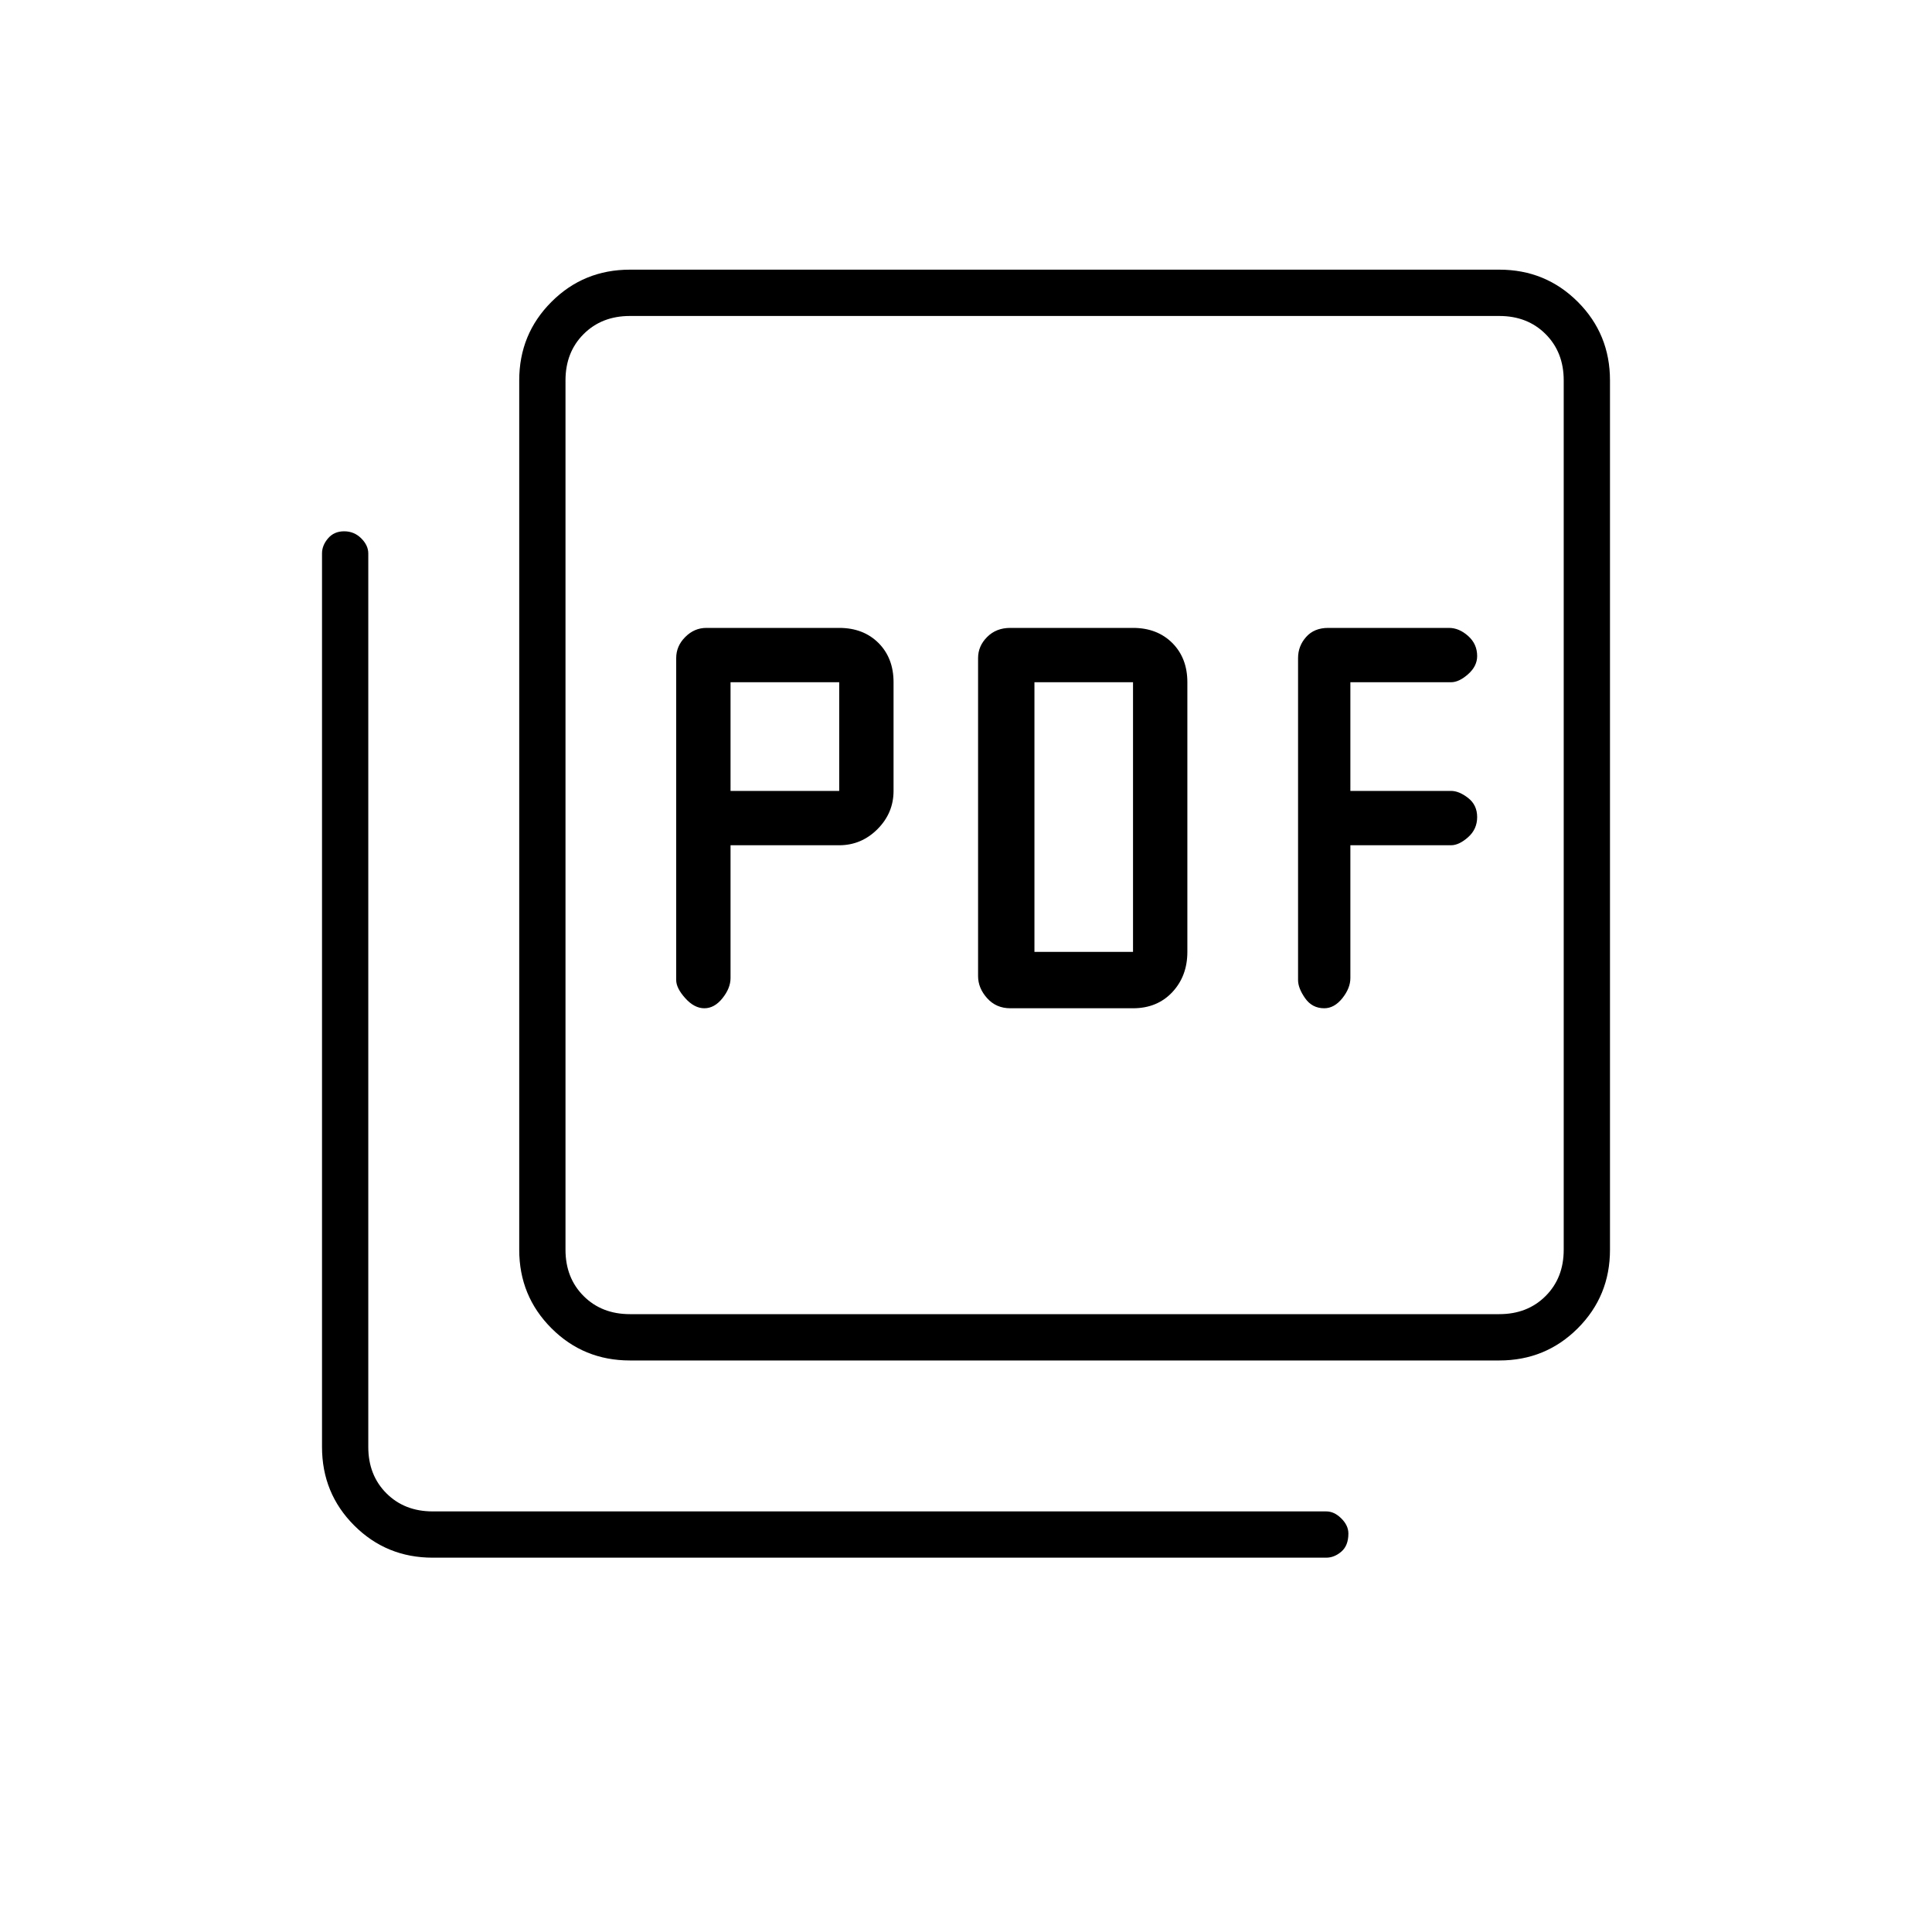 <svg xmlns="http://www.w3.org/2000/svg" height="40" width="40"><path d="M15.125 17.5H17.375Q17.833 17.5 18.167 17.167Q18.5 16.833 18.5 16.375V14.125Q18.5 13.625 18.188 13.312Q17.875 13 17.375 13H14.625Q14.375 13 14.188 13.188Q14 13.375 14 13.625V20.292Q14 20.458 14.188 20.667Q14.375 20.875 14.583 20.875Q14.792 20.875 14.958 20.667Q15.125 20.458 15.125 20.25ZM15.125 16.375V14.125H17.375V16.375ZM23.458 20.875Q23.958 20.875 24.271 20.542Q24.583 20.208 24.583 19.708V14.125Q24.583 13.625 24.271 13.312Q23.958 13 23.458 13H20.917Q20.625 13 20.438 13.188Q20.25 13.375 20.25 13.625V20.208Q20.25 20.458 20.438 20.667Q20.625 20.875 20.917 20.875ZM21.417 19.708V14.125H23.458V19.708ZM27.958 17.5H30.042Q30.208 17.5 30.396 17.333Q30.583 17.167 30.583 16.917Q30.583 16.667 30.396 16.521Q30.208 16.375 30.042 16.375H27.958V14.125H30.042Q30.208 14.125 30.396 13.958Q30.583 13.792 30.583 13.583Q30.583 13.333 30.396 13.167Q30.208 13 30 13H27.5Q27.208 13 27.042 13.188Q26.875 13.375 26.875 13.625V20.292Q26.875 20.458 27.021 20.667Q27.167 20.875 27.417 20.875Q27.625 20.875 27.792 20.667Q27.958 20.458 27.958 20.25ZM13.042 28.167Q12.083 28.167 11.417 27.5Q10.75 26.833 10.75 25.875V7.875Q10.75 6.917 11.417 6.25Q12.083 5.583 13.042 5.583H31.042Q32 5.583 32.667 6.25Q33.333 6.917 33.333 7.875V25.875Q33.333 26.833 32.667 27.5Q32 28.167 31.042 28.167ZM13.042 27.208H31.042Q31.625 27.208 32 26.833Q32.375 26.458 32.375 25.875V7.875Q32.375 7.292 32 6.917Q31.625 6.542 31.042 6.542H13.042Q12.458 6.542 12.083 6.917Q11.708 7.292 11.708 7.875V25.875Q11.708 26.458 12.083 26.833Q12.458 27.208 13.042 27.208ZM8.958 32.25Q8 32.25 7.333 31.583Q6.667 30.917 6.667 29.958V11.458Q6.667 11.292 6.792 11.146Q6.917 11 7.125 11Q7.333 11 7.479 11.146Q7.625 11.292 7.625 11.458V29.958Q7.625 30.542 8 30.917Q8.375 31.292 8.958 31.292H27.458Q27.625 31.292 27.771 31.438Q27.917 31.583 27.917 31.75Q27.917 32 27.771 32.125Q27.625 32.25 27.458 32.25ZM11.708 6.542Q11.708 6.542 11.708 6.917Q11.708 7.292 11.708 7.875V25.875Q11.708 26.458 11.708 26.833Q11.708 27.208 11.708 27.208Q11.708 27.208 11.708 26.833Q11.708 26.458 11.708 25.875V7.875Q11.708 7.292 11.708 6.917Q11.708 6.542 11.708 6.542Z"/></svg>